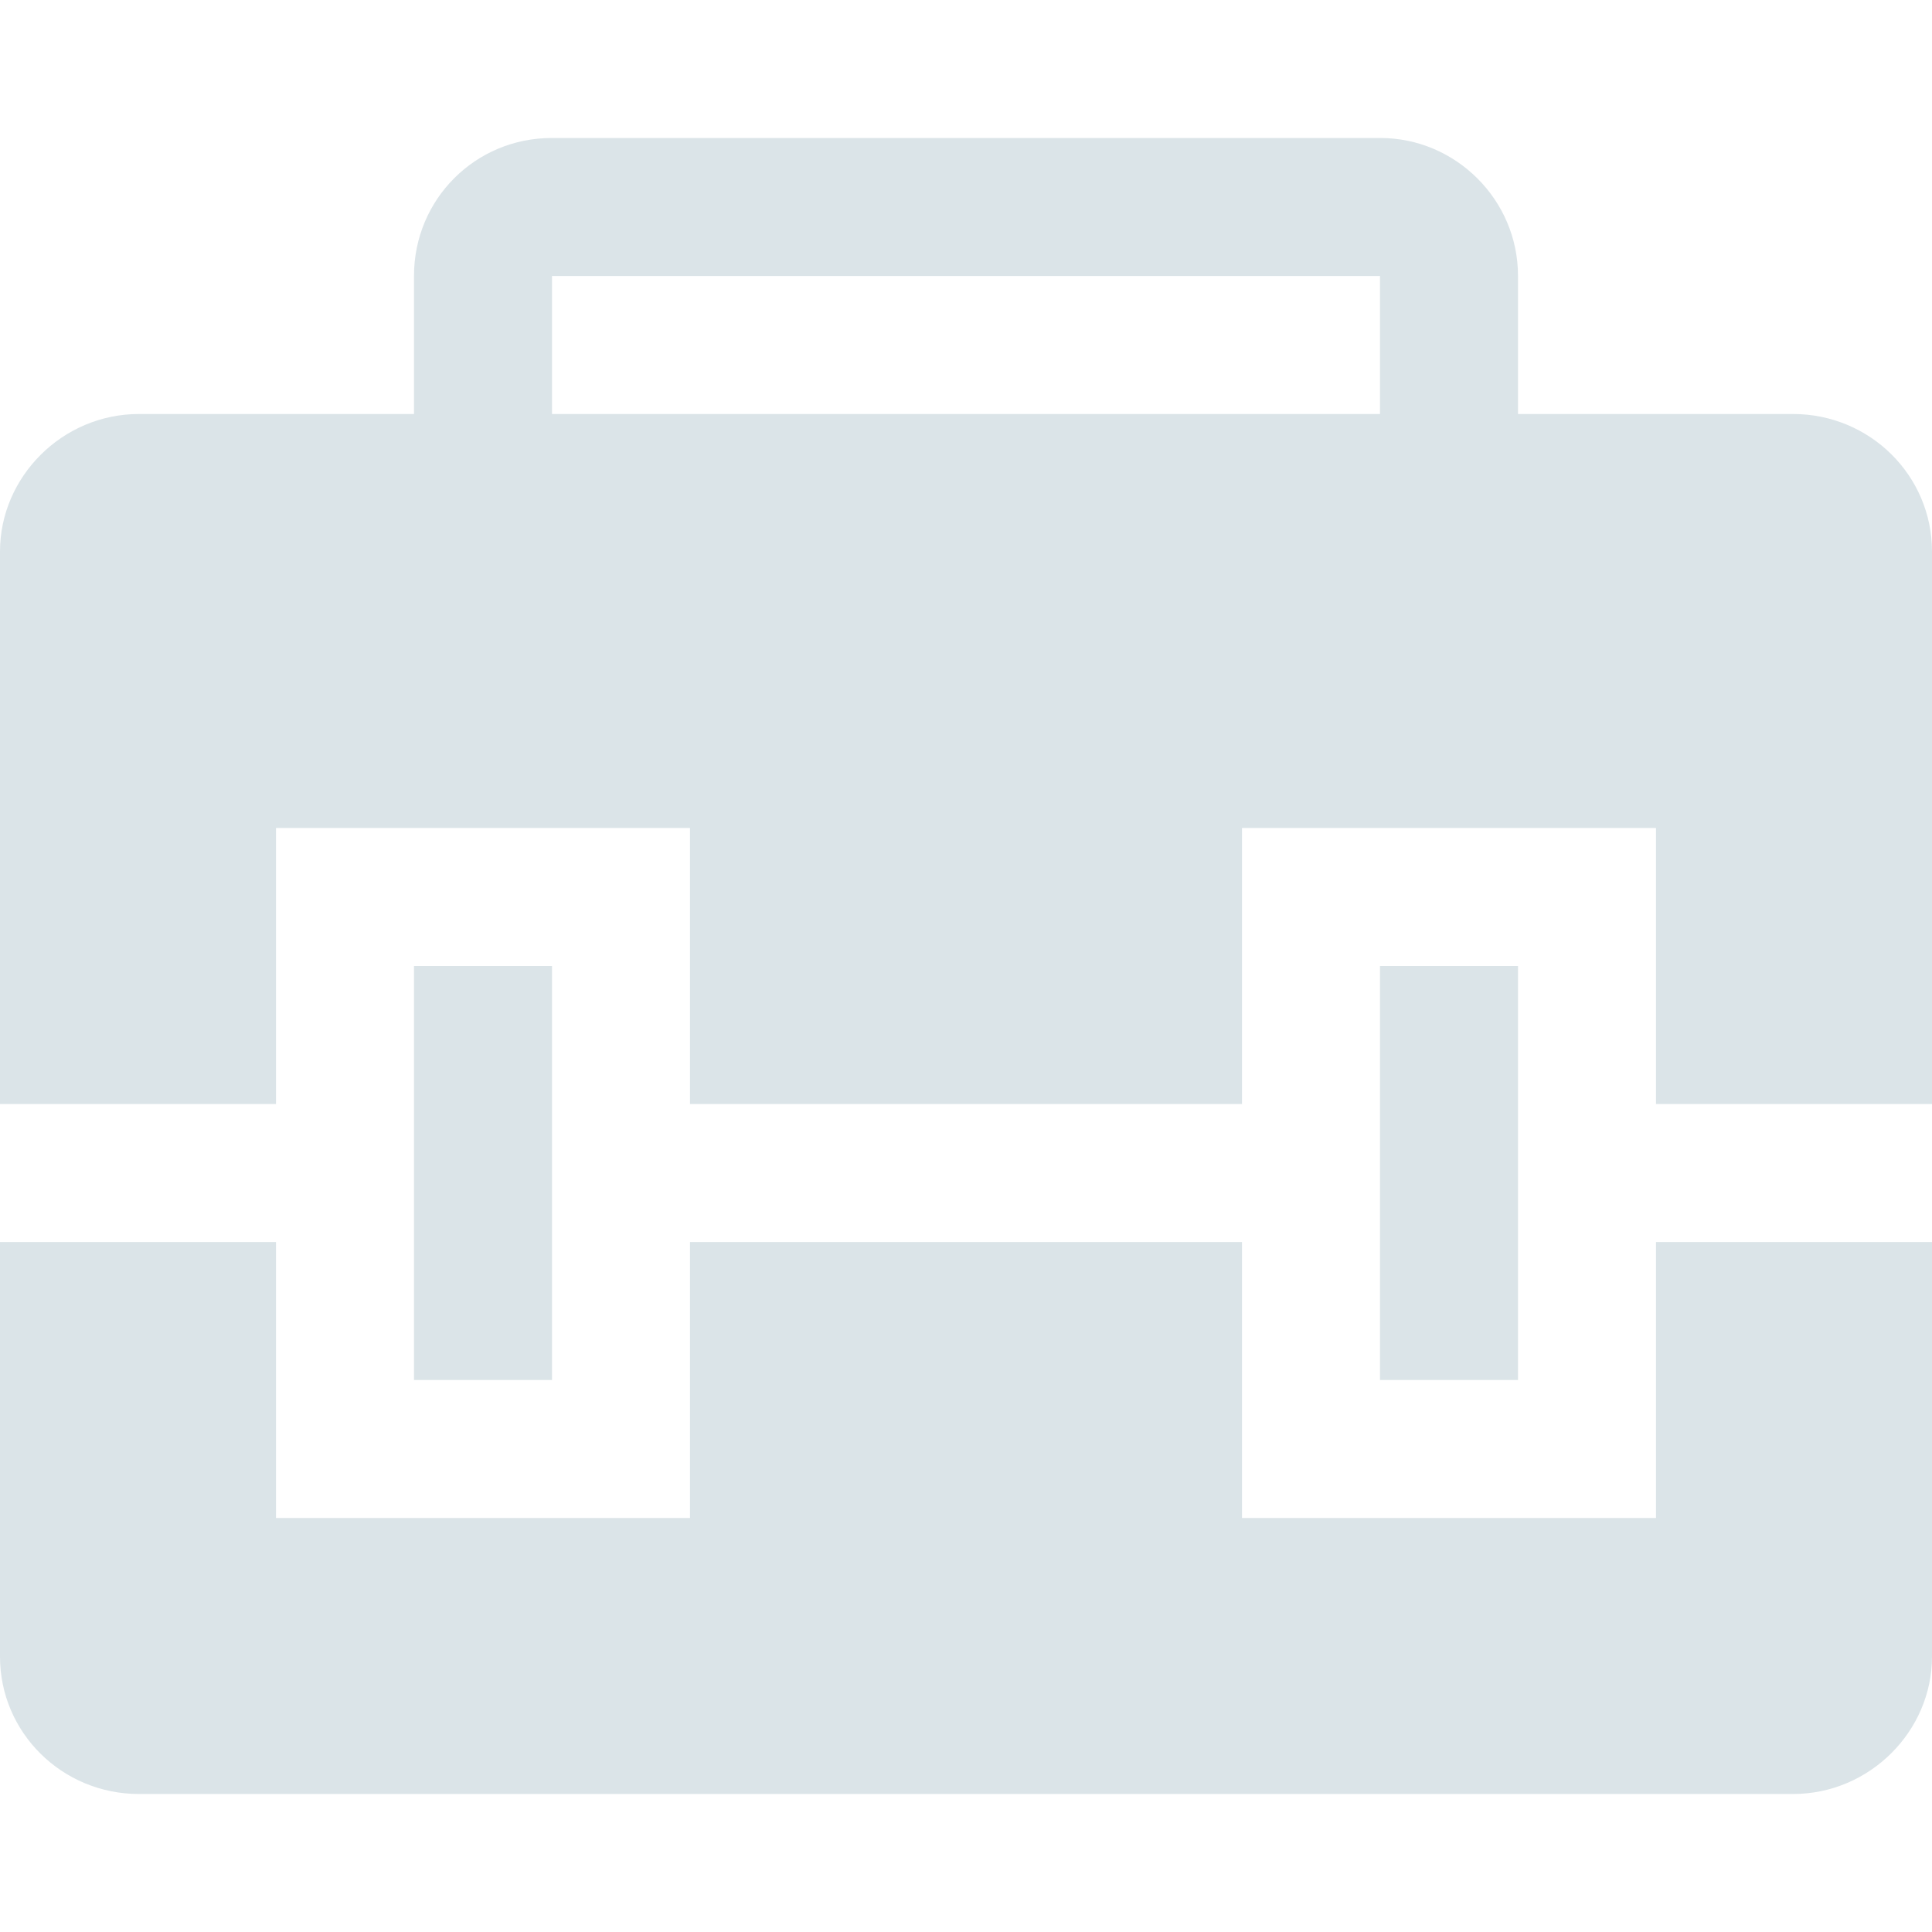 <?xml version="1.0" encoding="iso-8859-1"?>
<!-- Generator: Adobe Illustrator 18.1.1, SVG Export Plug-In . SVG Version: 6.00 Build 0)  -->
<svg xmlns="http://www.w3.org/2000/svg" xmlns:xlink="http://www.w3.org/1999/xlink" version="1.1" id="Capa_1" x="0px" y="0px" viewBox="0 0 14 14" style="enable-background:new 0 0 14 14;" xml:space="preserve" width="512px" height="512px">
<g>
	<path d="M3,7h1v3H3V7z" fill="#DBE4E8"/>
	<path d="M0,9v3.005C0,12.555,0.45,13,1.007,13h11.986C13.549,13,14,12.544,14,12.005V9h-2v2H9V9H5v2H2V9H0z" fill="#DBE4E8"/>
	<path d="M12.993,3H11V1.999C11,1.447,10.547,1,10.003,1H3.997C3.446,1,3,1.443,3,1.999V3H1.007   C0.451,3,0,3.456,0,3.996V8h2V6h3v2h4V6h3v2h2V3.996C14,3.446,13.55,3,12.993,3z M10,3H4V2h6V3z" fill="#DBE4E8"/>
	<path d="M10,7h1v3h-1V7z" fill="#DBE4E8"/>
</g>
<g>
</g>
<g>
</g>
<g>
</g>
<g>
</g>
<g>
</g>
<g>
</g>
<g>
</g>
<g>
</g>
<g>
</g>
<g>
</g>
<g>
</g>
<g>
</g>
<g>
</g>
<g>
</g>
<g>
</g>
</svg>
